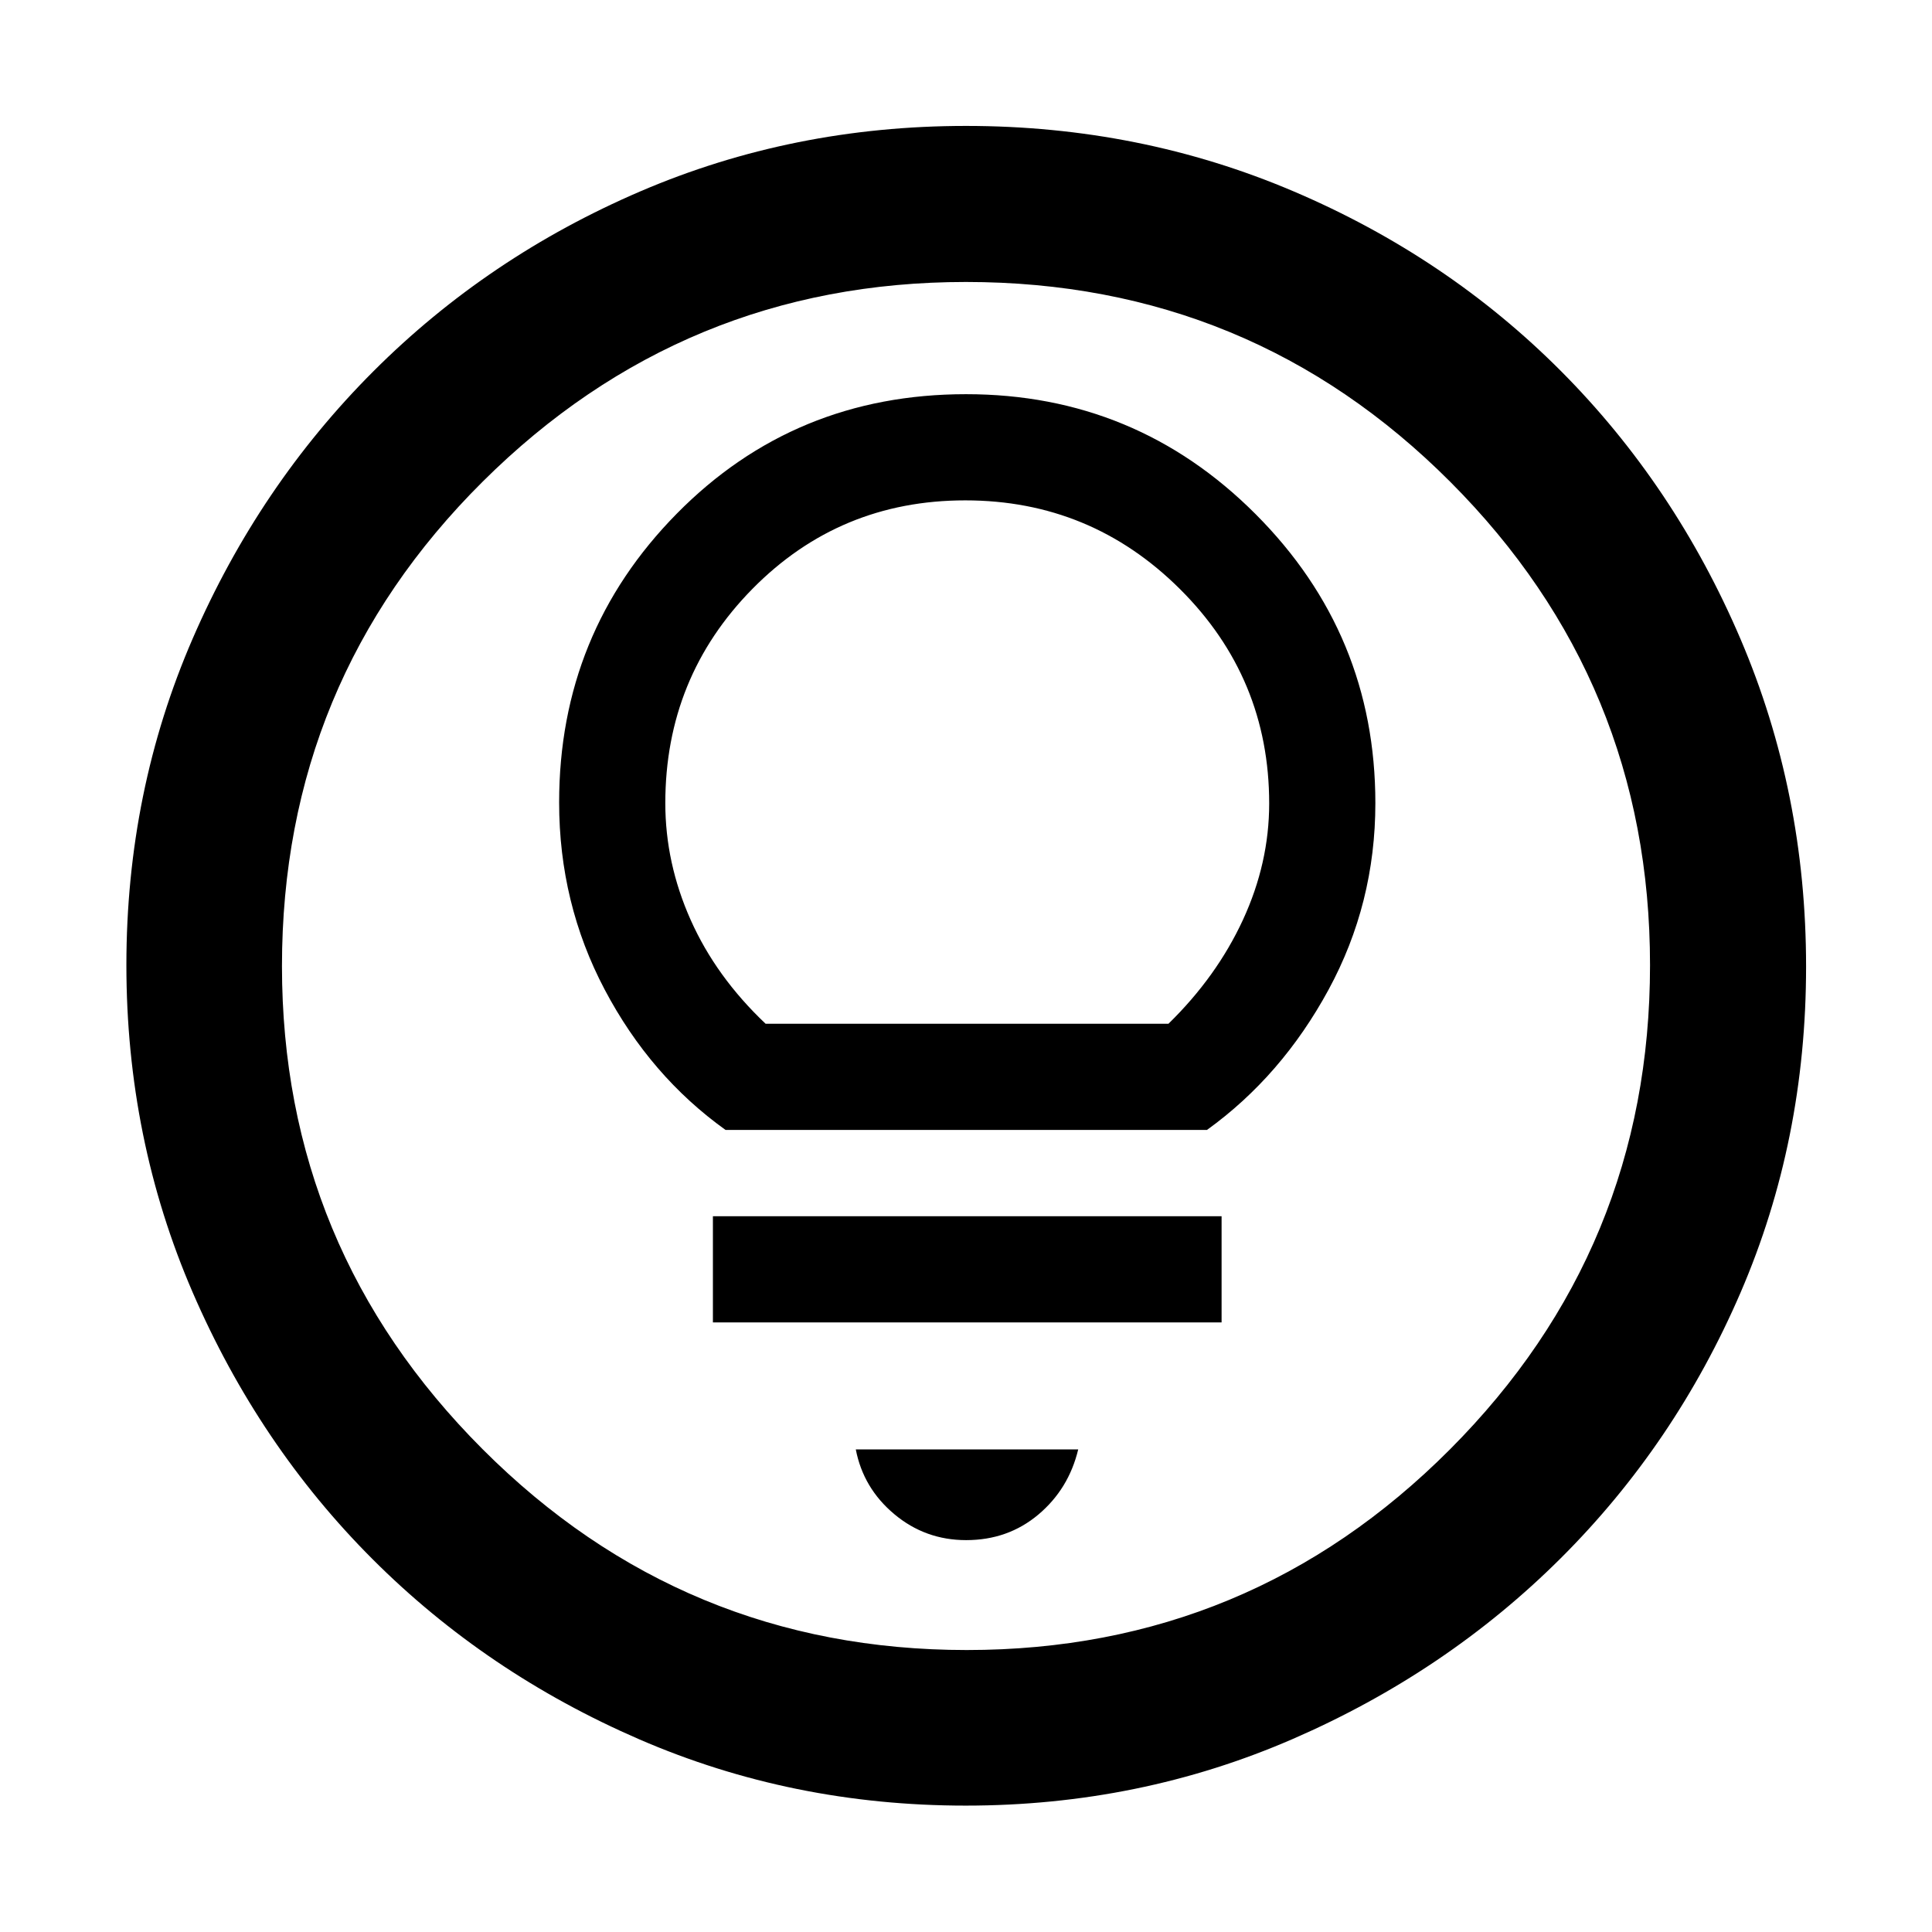 <svg xmlns="http://www.w3.org/2000/svg" height="48" viewBox="0 -960 960 960" width="48"><path d="M479.84-62.8q-86.19 0-162.15-32.92-75.96-32.93-132.5-89.47-56.54-56.54-89.47-132.67Q62.8-394 62.8-480.47q0-86.36 32.98-162.31 32.98-75.96 89.81-132.78 56.83-56.82 132.58-89.35 75.76-32.52 161.83-32.52 86.44 0 162.74 32.5 76.3 32.51 132.88 89.3 56.58 56.8 89.2 133.09 32.61 76.3 32.61 162.82 0 86.49-32.52 161.91-32.53 75.42-89.35 132.05-56.82 56.63-133.05 89.79Q566.28-62.8 479.84-62.8Zm.61-77.31q140.63 0 240.03-99.7 99.41-99.7 99.41-240.64 0-140.63-99.16-240.03-99.17-99.41-240.79-99.41-140.26 0-240.04 99.16-99.79 99.17-99.79 240.79 0 140.26 99.7 240.04 99.7 99.79 240.64 99.79ZM480-480Zm.06 285.28q20.78 0 35.88-12.69 15.1-12.7 19.82-32.39H425.24q3.72 19.28 19.13 32.18 15.4 12.9 35.69 12.9ZM354.24-302.91H607v-52.76H354.24v52.76Zm6.28-95.63h239.22q37.11-26.76 60.39-69.65 23.28-42.88 23.28-92.74 0-83.99-59.5-143.59-59.49-59.61-143.91-59.61-85.2 0-143.69 59.34-58.48 59.34-58.48 143.53 0 50.11 22.66 93.03 22.66 42.93 60.03 69.69Zm19.91-52.76q-24.62-23.31-37.23-51.57-12.61-28.25-12.61-58.06 0-62.51 43.31-106.48 43.32-43.96 105.73-43.96 62.42 0 106.72 44.11t44.3 106.5q0 29.59-13.03 57.81-13.03 28.21-37.02 51.65H380.43Z"/></svg>